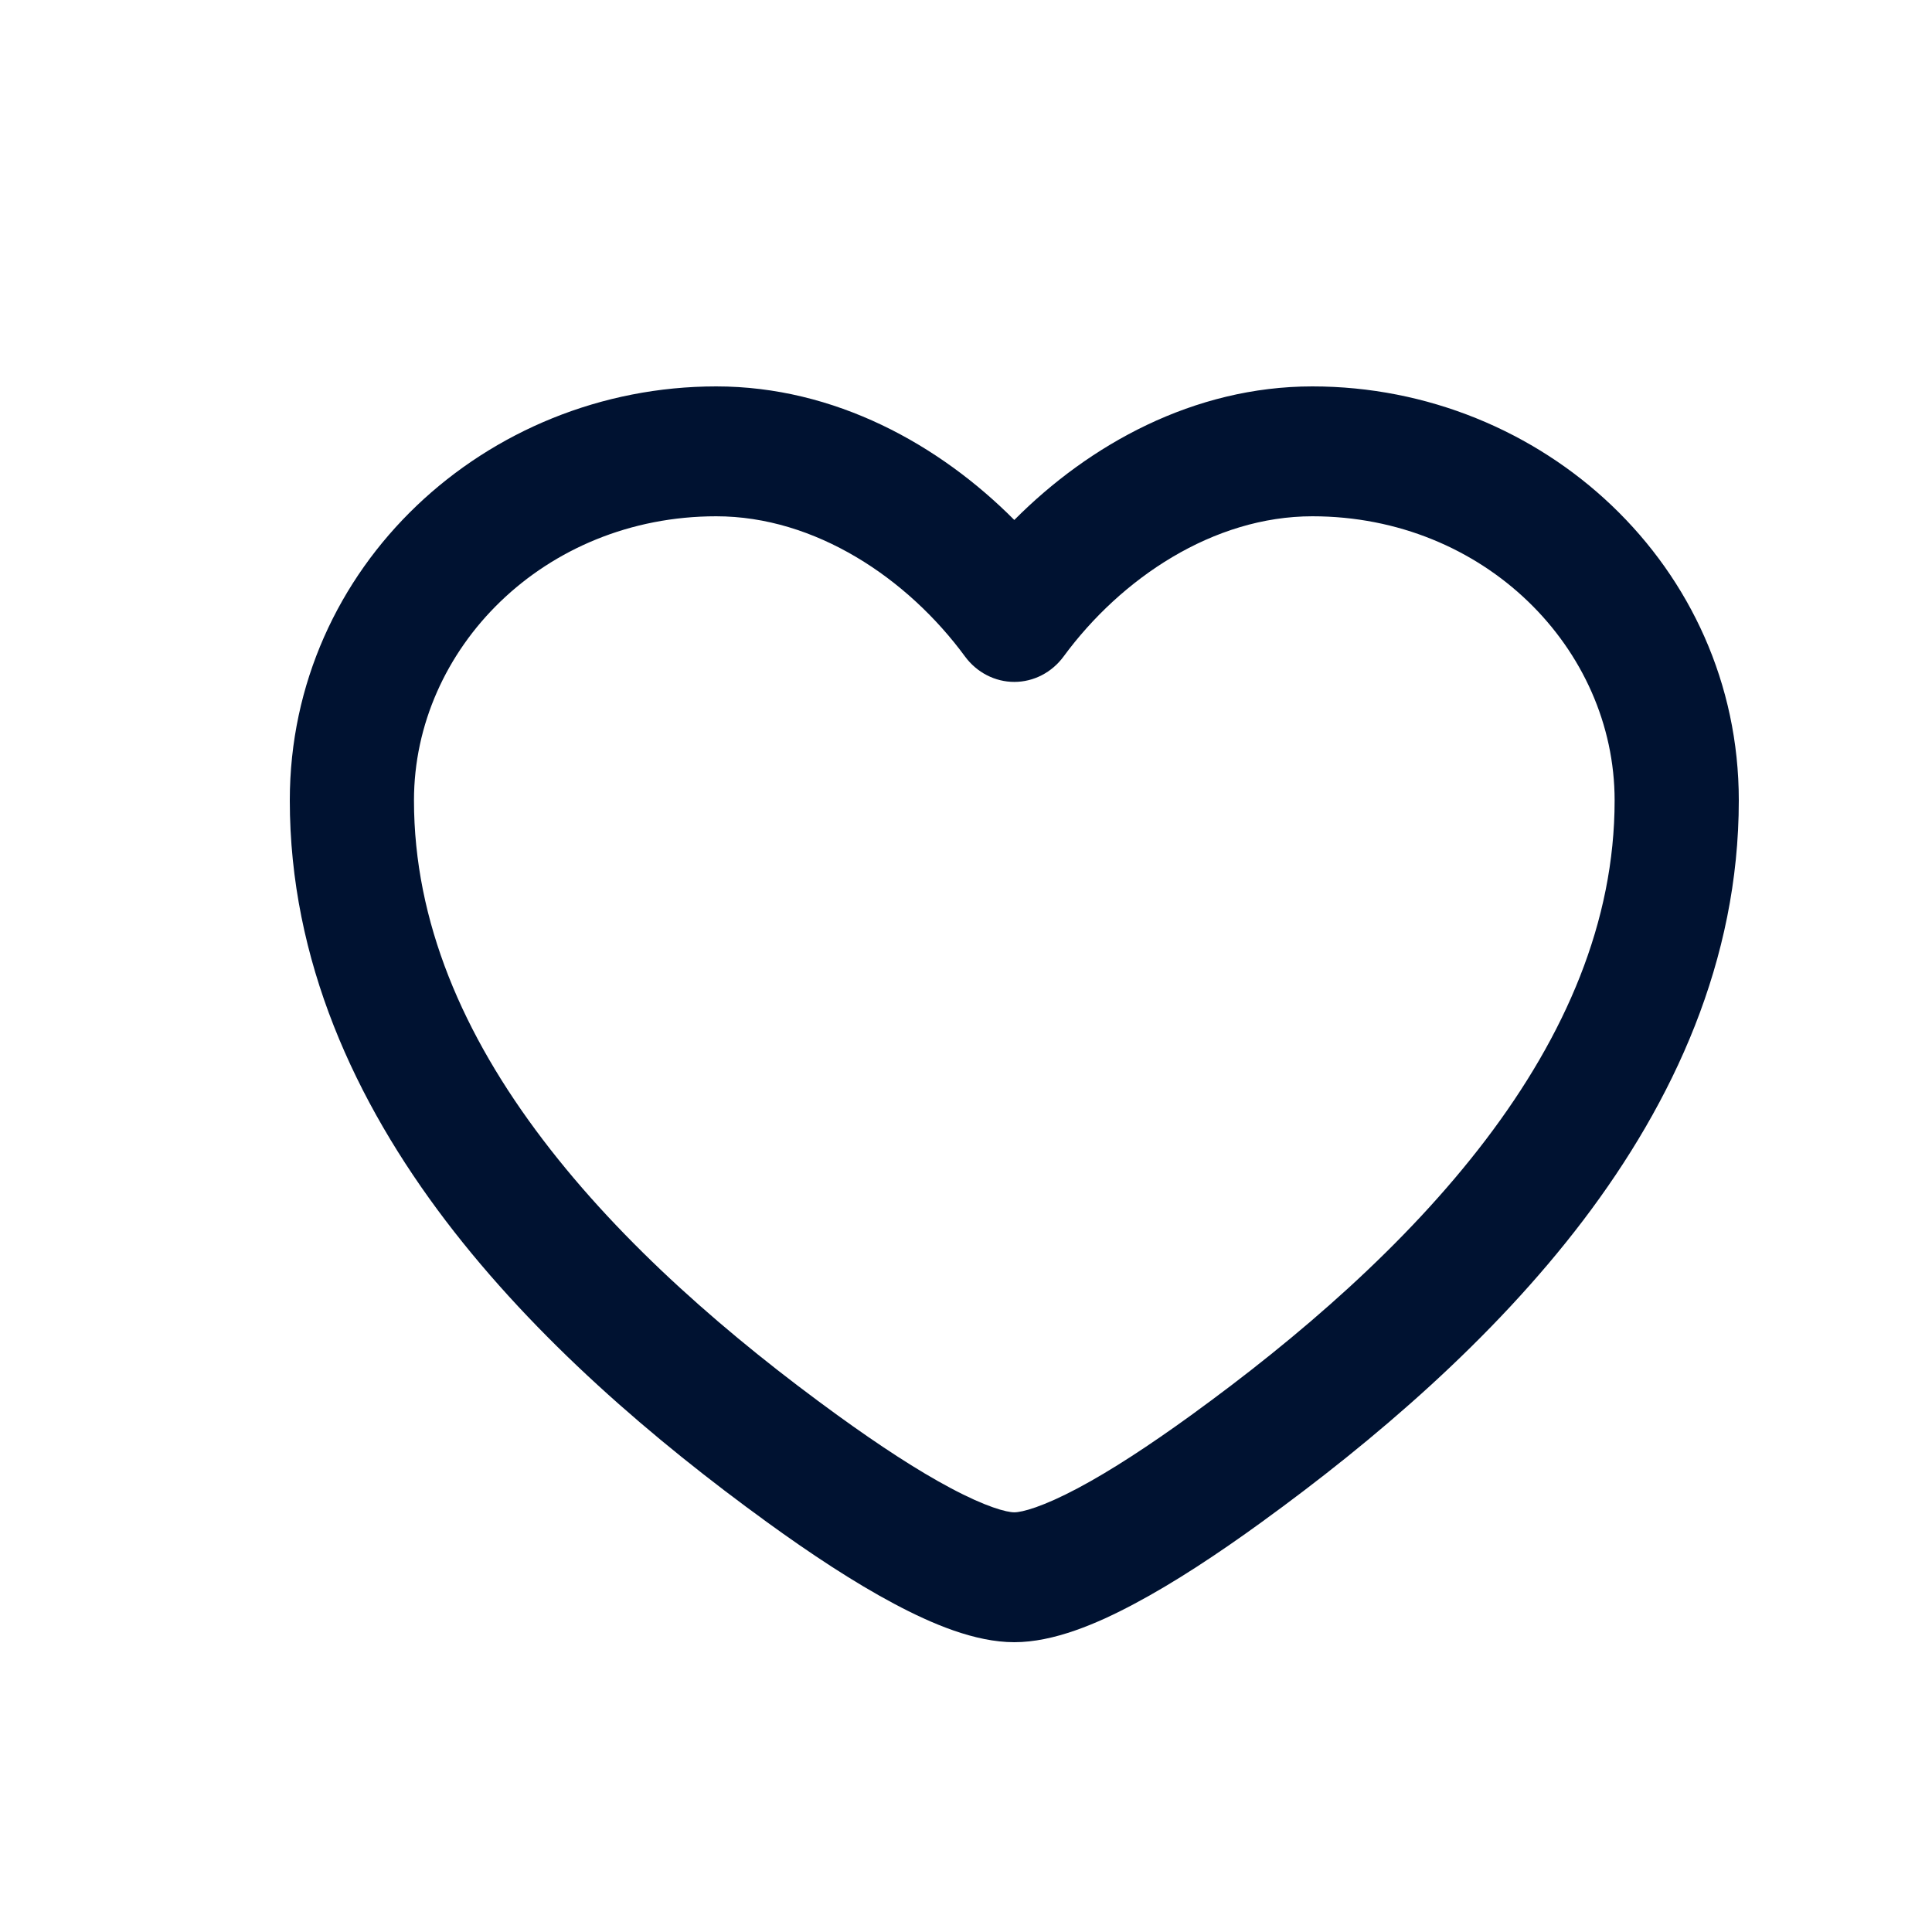 <svg width="22" height="22" viewBox="0 0 22 22" fill="none" xmlns="http://www.w3.org/2000/svg">
<path fill-rule="evenodd" clip-rule="evenodd" d="M3.3 9.114C3.3 6.451 5.534 4.4 8.156 4.4C9.507 4.4 10.697 5.063 11.55 5.921C12.403 5.063 13.593 4.4 14.944 4.4C17.566 4.4 19.8 6.451 19.8 9.114C19.8 10.938 19.056 12.543 18.026 13.899C16.997 15.252 15.651 16.401 14.363 17.335C13.871 17.692 13.373 18.021 12.917 18.263C12.49 18.491 11.998 18.7 11.55 18.7C11.102 18.7 10.611 18.491 10.183 18.263C9.727 18.021 9.229 17.692 8.737 17.335C7.449 16.401 6.103 15.252 5.074 13.899C4.044 12.543 3.3 10.938 3.3 9.114ZM8.156 5.879C6.195 5.879 4.714 7.387 4.714 9.114C4.714 10.498 5.276 11.787 6.182 12.978C7.089 14.172 8.309 15.226 9.542 16.119C10.009 16.457 10.448 16.745 10.825 16.945C11.228 17.16 11.462 17.221 11.55 17.221C11.638 17.221 11.872 17.16 12.276 16.945C12.652 16.745 13.091 16.457 13.558 16.119C14.791 15.226 16.011 14.172 16.919 12.978C17.824 11.787 18.386 10.498 18.386 9.114C18.386 7.387 16.905 5.879 14.944 5.879C13.818 5.879 12.767 6.583 12.111 7.476C11.977 7.658 11.77 7.765 11.55 7.765C11.331 7.765 11.123 7.658 10.989 7.476C10.333 6.583 9.282 5.879 8.156 5.879Z" fill="#001231"/>
</svg>

